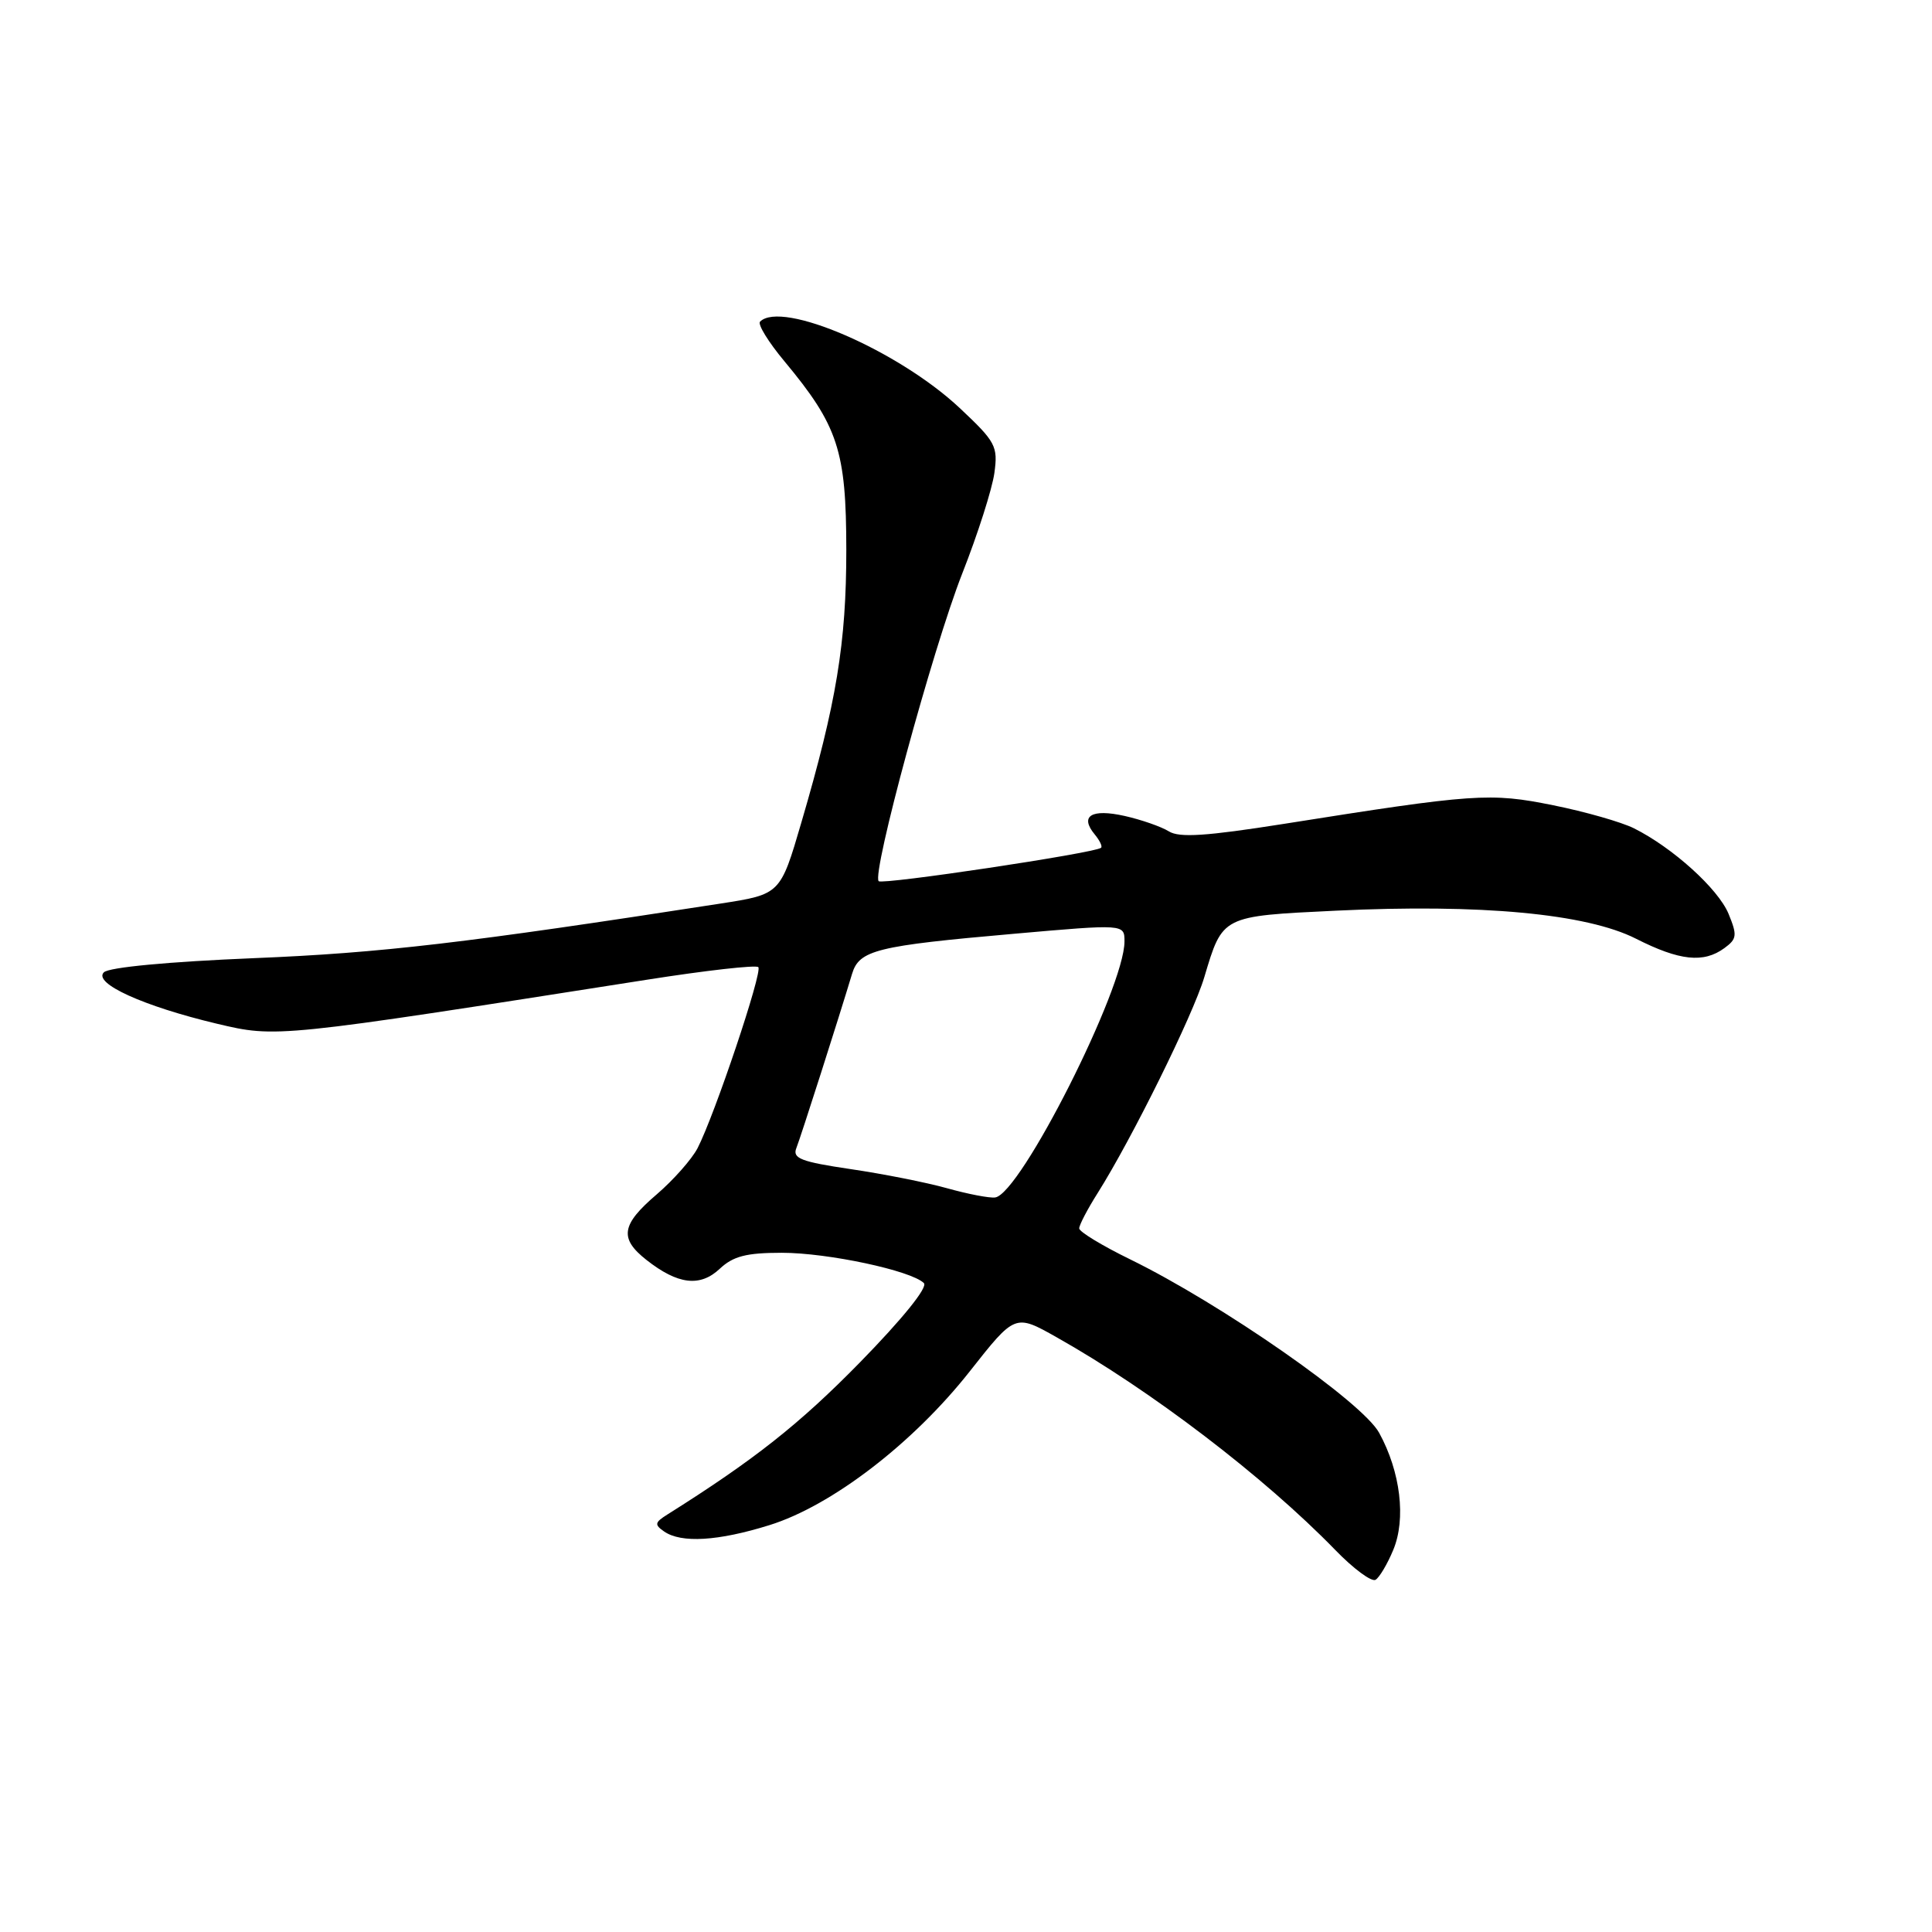 <?xml version="1.0" encoding="UTF-8" standalone="no"?>
<!DOCTYPE svg PUBLIC "-//W3C//DTD SVG 1.1//EN" "http://www.w3.org/Graphics/SVG/1.1/DTD/svg11.dtd" >
<svg xmlns="http://www.w3.org/2000/svg" xmlns:xlink="http://www.w3.org/1999/xlink" version="1.1" viewBox="0 0 256 256">
 <g >
 <path fill="currentColor"
d=" M 184.61 205.38 C 186.33 201.27 185.58 195.02 182.74 189.85 C 180.53 185.80 161.85 172.79 149.75 166.87 C 146.04 165.06 143.00 163.21 143.00 162.77 C 143.00 162.32 144.10 160.21 145.45 158.08 C 149.97 150.91 158.06 134.55 159.57 129.50 C 162.02 121.31 161.83 121.40 177.00 120.67 C 196.18 119.75 210.21 121.06 216.77 124.38 C 222.55 127.31 225.73 127.65 228.49 125.63 C 230.16 124.41 230.21 123.93 229.04 121.08 C 227.66 117.76 221.64 112.32 216.50 109.75 C 214.85 108.93 210.04 107.55 205.80 106.70 C 197.43 105.01 195.43 105.15 170.10 109.17 C 159.83 110.79 156.27 111.03 154.88 110.16 C 153.88 109.54 151.25 108.62 149.03 108.12 C 144.62 107.13 143.02 108.11 145.06 110.57 C 145.73 111.38 146.11 112.18 145.89 112.34 C 144.94 113.06 116.92 117.26 116.43 116.76 C 115.48 115.81 123.58 85.98 127.50 76.00 C 129.56 70.78 131.47 64.78 131.76 62.68 C 132.25 59.12 131.94 58.55 127.17 54.07 C 119.05 46.45 103.58 39.75 100.71 42.62 C 100.37 42.97 101.82 45.33 103.94 47.87 C 111.06 56.43 112.13 59.71 112.14 72.84 C 112.14 85.21 110.85 93.07 106.18 109.00 C 103.40 118.50 103.40 118.50 95.45 119.73 C 61.62 124.97 50.52 126.27 33.68 126.96 C 22.33 127.43 14.43 128.17 13.76 128.84 C 12.31 130.29 19.00 133.33 28.75 135.65 C 36.66 137.52 36.56 137.53 85.71 129.82 C 93.53 128.59 100.17 127.84 100.48 128.15 C 101.08 128.74 94.70 147.74 92.43 152.14 C 91.67 153.60 89.24 156.35 87.03 158.25 C 82.31 162.28 82.03 164.09 85.66 166.95 C 89.82 170.22 92.76 170.57 95.37 168.12 C 97.15 166.45 98.89 166.00 103.60 166.00 C 109.69 166.00 120.76 168.36 122.42 170.02 C 122.97 170.57 119.61 174.73 113.92 180.55 C 105.94 188.70 99.90 193.47 88.40 200.70 C 86.75 201.74 86.70 202.03 88.00 202.93 C 90.27 204.50 95.15 204.21 101.95 202.09 C 110.21 199.52 121.00 191.23 128.50 181.71 C 134.50 174.09 134.50 174.09 140.00 177.19 C 152.46 184.20 167.50 195.68 176.92 205.37 C 179.34 207.87 181.75 209.65 182.27 209.33 C 182.78 209.02 183.84 207.24 184.61 205.38 Z  M 125.50 157.45 C 122.75 156.68 116.99 155.54 112.69 154.91 C 106.13 153.94 104.98 153.49 105.52 152.13 C 106.11 150.64 111.12 134.96 112.90 129.05 C 113.85 125.89 116.10 125.33 134.36 123.73 C 149.00 122.44 149.00 122.44 149.00 124.75 C 149.00 130.93 135.20 158.25 131.86 158.67 C 131.11 158.77 128.25 158.22 125.50 157.45 Z "/>
</g>
</svg>